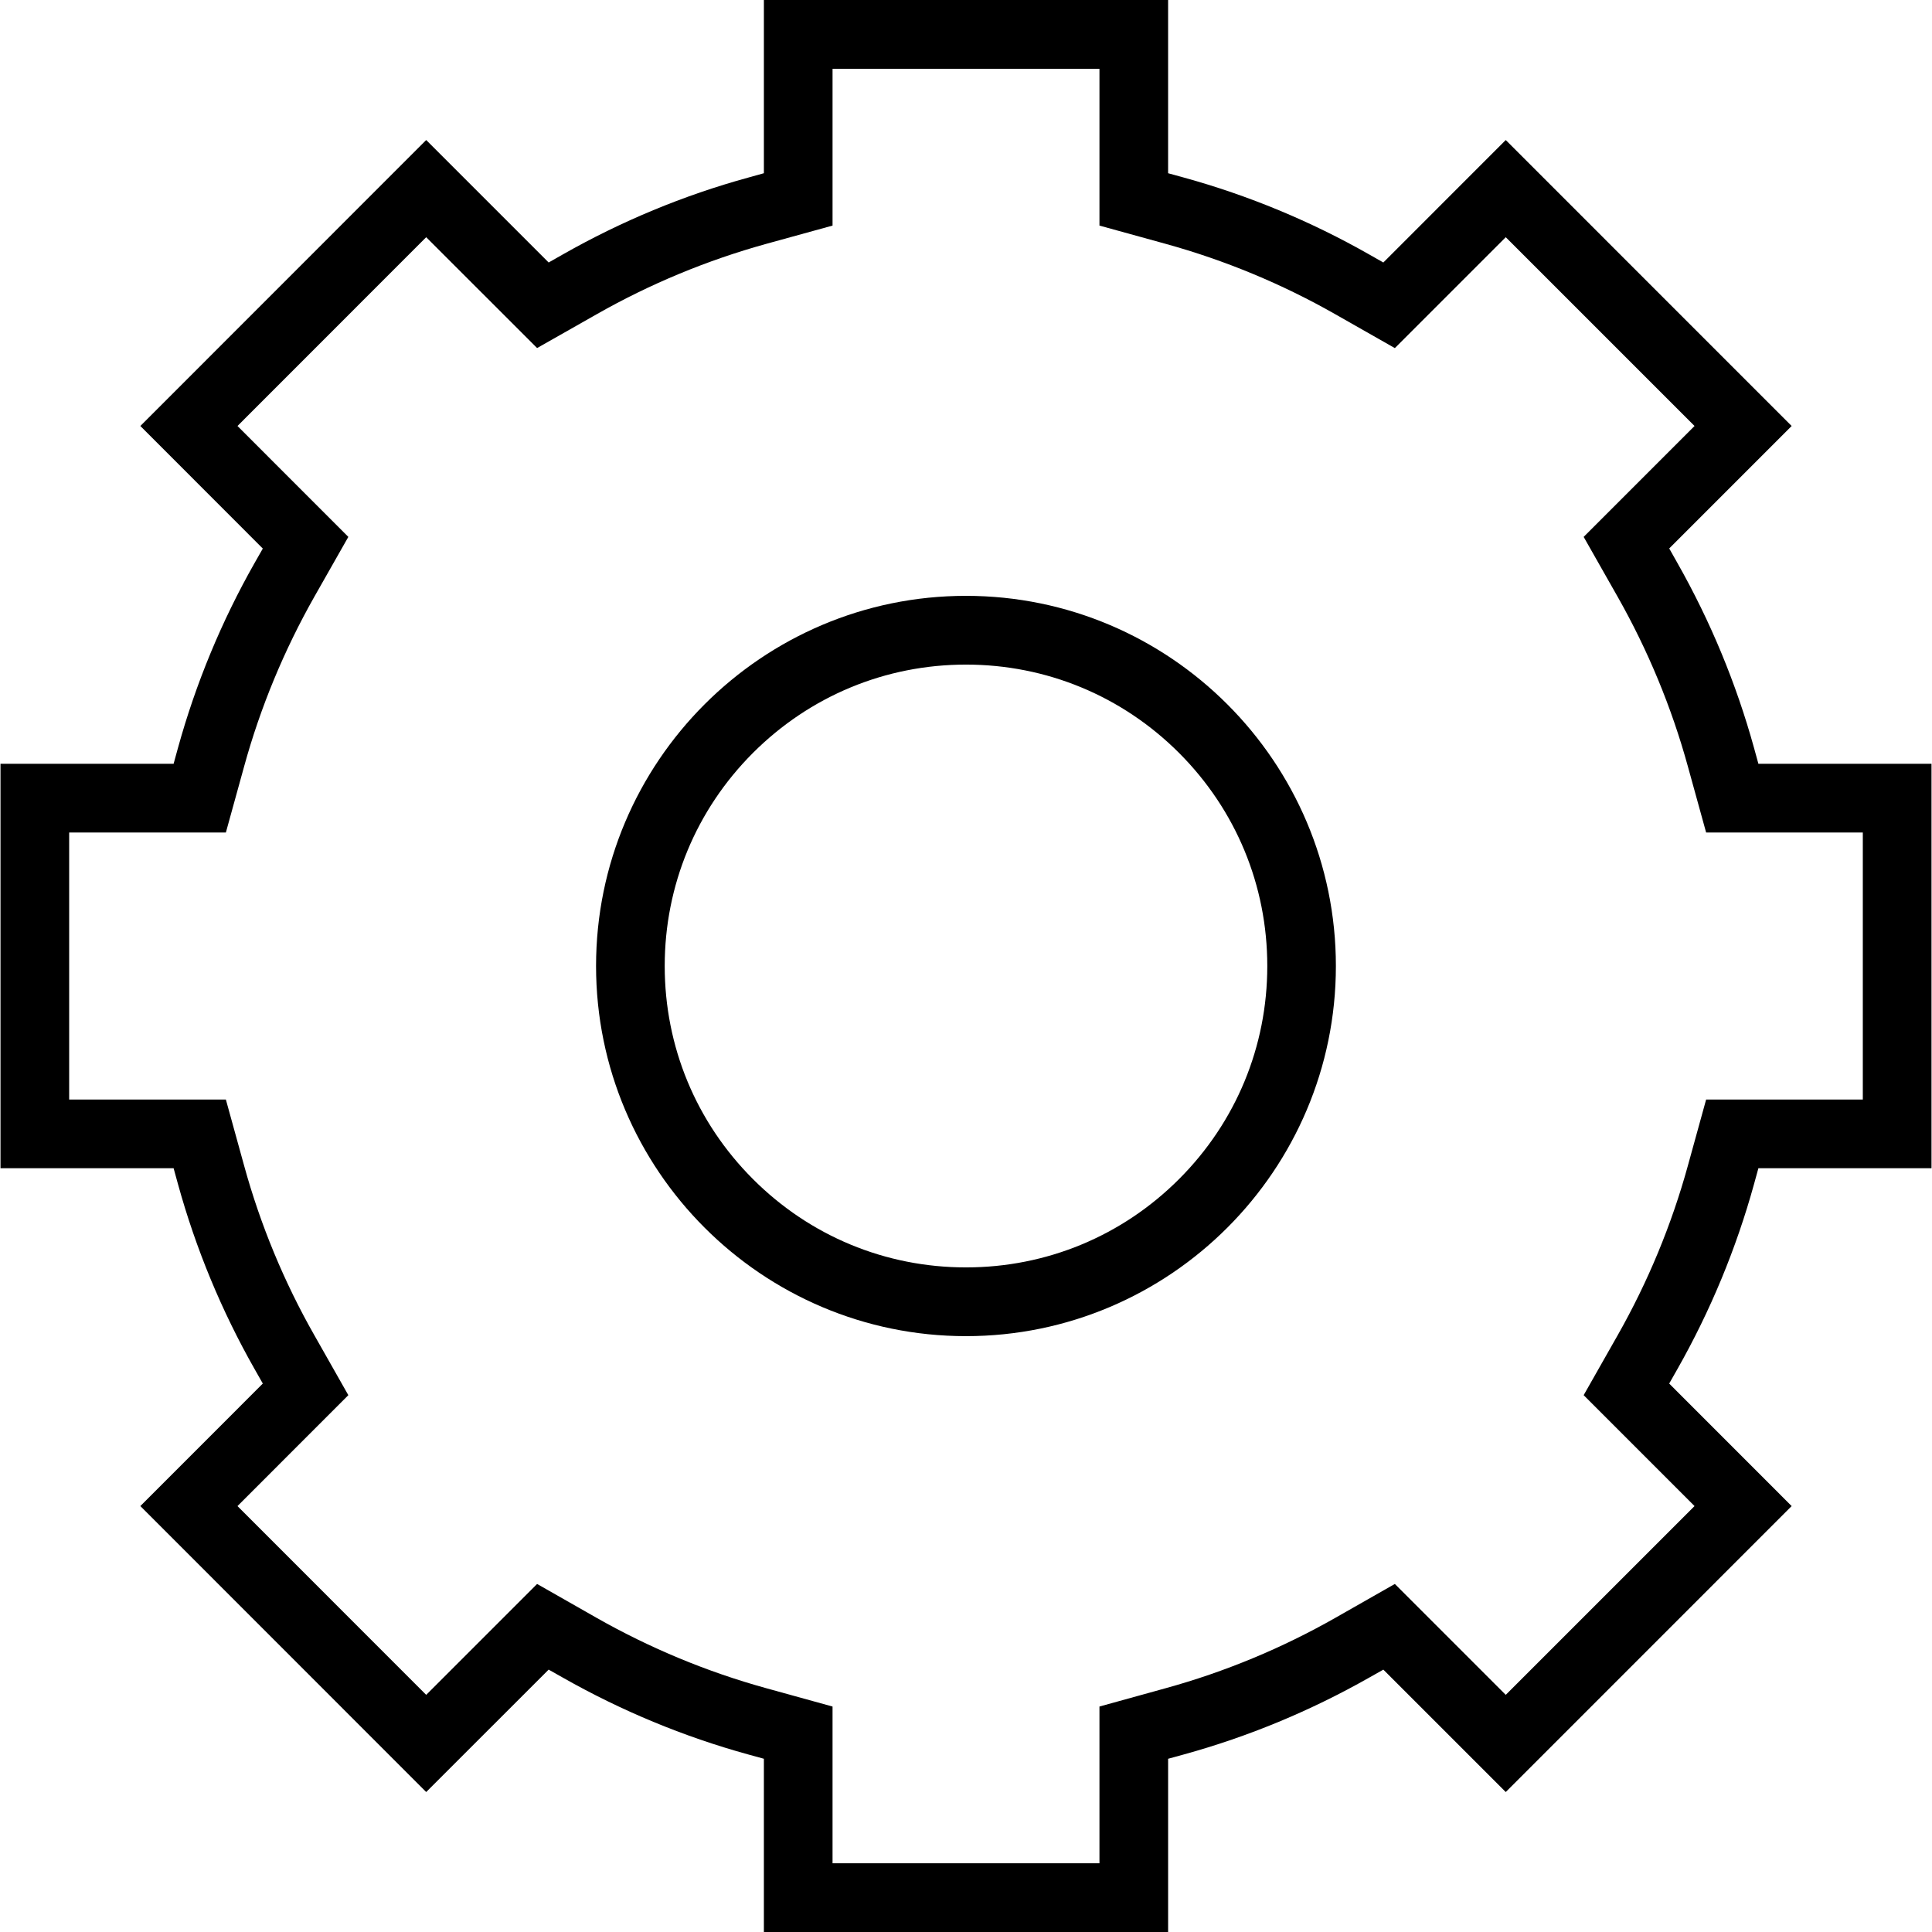 <svg xmlns="http://www.w3.org/2000/svg" xmlns:xlink="http://www.w3.org/1999/xlink" version="1.1" x="0px" y="0px" viewBox="0 0 512 512" enable-background="new 0 0 512 512" xml:space="preserve"><g><g><path d="M464.836,313.797l1.156-4.203h45.875V202.406h-45.875l-1.156-4.203c-4.711-17.062-11.547-33.562-20.336-49.062    l-2.141-3.797l32.445-32.453l-75.766-75.781l-32.438,32.453l-3.797-2.156c-15.445-8.781-31.945-15.625-49.039-20.344l-4.203-1.156    V0H202.438v45.906l-4.203,1.172c-17.078,4.688-33.578,11.547-49.039,20.328l-3.797,2.156l-32.453-32.453l-75.75,75.781    l32.453,32.484l-2.156,3.781c-8.758,15.422-15.594,31.922-20.328,49.047l-1.156,4.203H0.133v107.188h45.875l1.156,4.203    c4.727,17.125,11.562,33.641,20.328,49.062l2.156,3.797l-32.453,32.469l75.75,75.781l32.453-32.438l3.797,2.141    c15.484,8.781,31.977,15.625,49.039,20.328l4.203,1.156V512h107.125v-45.906l4.203-1.156c17.07-4.703,33.578-11.562,49.039-20.328    l3.797-2.141l32.438,32.438l75.766-75.781l-32.453-32.469l2.156-3.797C453.289,347.375,460.125,330.875,464.836,313.797z     M449.07,399.125l-50.031,50.031l-29.391-29.391l-15.836,9.016c-14.086,8-29.18,14.281-44.883,18.609l-17.562,4.859v41.531    h-70.734V452.25l-17.578-4.859c-15.688-4.328-30.781-10.609-44.883-18.609l-15.836-9.016l-29.391,29.391l-50.008-50.031    l29.375-29.391l-8.992-15.859c-8.039-14.125-14.297-29.25-18.609-44.906l-4.852-17.578H18.328v-70.766h41.531l4.852-17.562    c4.297-15.609,10.555-30.719,18.602-44.938l9-15.844l-29.375-29.391l50.008-50.031l29.391,29.375l15.836-8.984    c14.102-8.016,29.195-14.281,44.883-18.625l17.578-4.844V18.234h70.734v41.547l17.562,4.844    c15.703,4.344,30.797,10.609,44.891,18.625l15.828,9l29.391-29.391l50.031,50.031l-29.383,29.391l8.992,15.844    c8.055,14.219,14.312,29.328,18.609,44.938l4.852,17.562h41.523v70.766h-41.523l-4.852,17.578    c-4.297,15.594-10.555,30.719-18.602,44.906l-9,15.859L449.07,399.125z"/></g><g><path d="M255.992,157.906c-54.055,0-98.031,44.016-98.031,98.094s43.977,98.094,98.031,98.094s98.031-44.016,98.031-98.094    S310.047,157.906,255.992,157.906z M312.461,312.469c-15.078,15.094-35.133,23.406-56.469,23.406    c-21.328,0-41.375-8.312-56.453-23.406c-15.078-15.078-23.383-35.125-23.383-56.469c0-21.328,8.305-41.375,23.383-56.469    c15.102-15.094,35.141-23.406,56.453-23.406c21.32,0,41.367,8.312,56.469,23.406c15.078,15.094,23.383,35.141,23.383,56.469    C335.844,277.344,327.539,297.391,312.461,312.469z"/></g></g></svg>